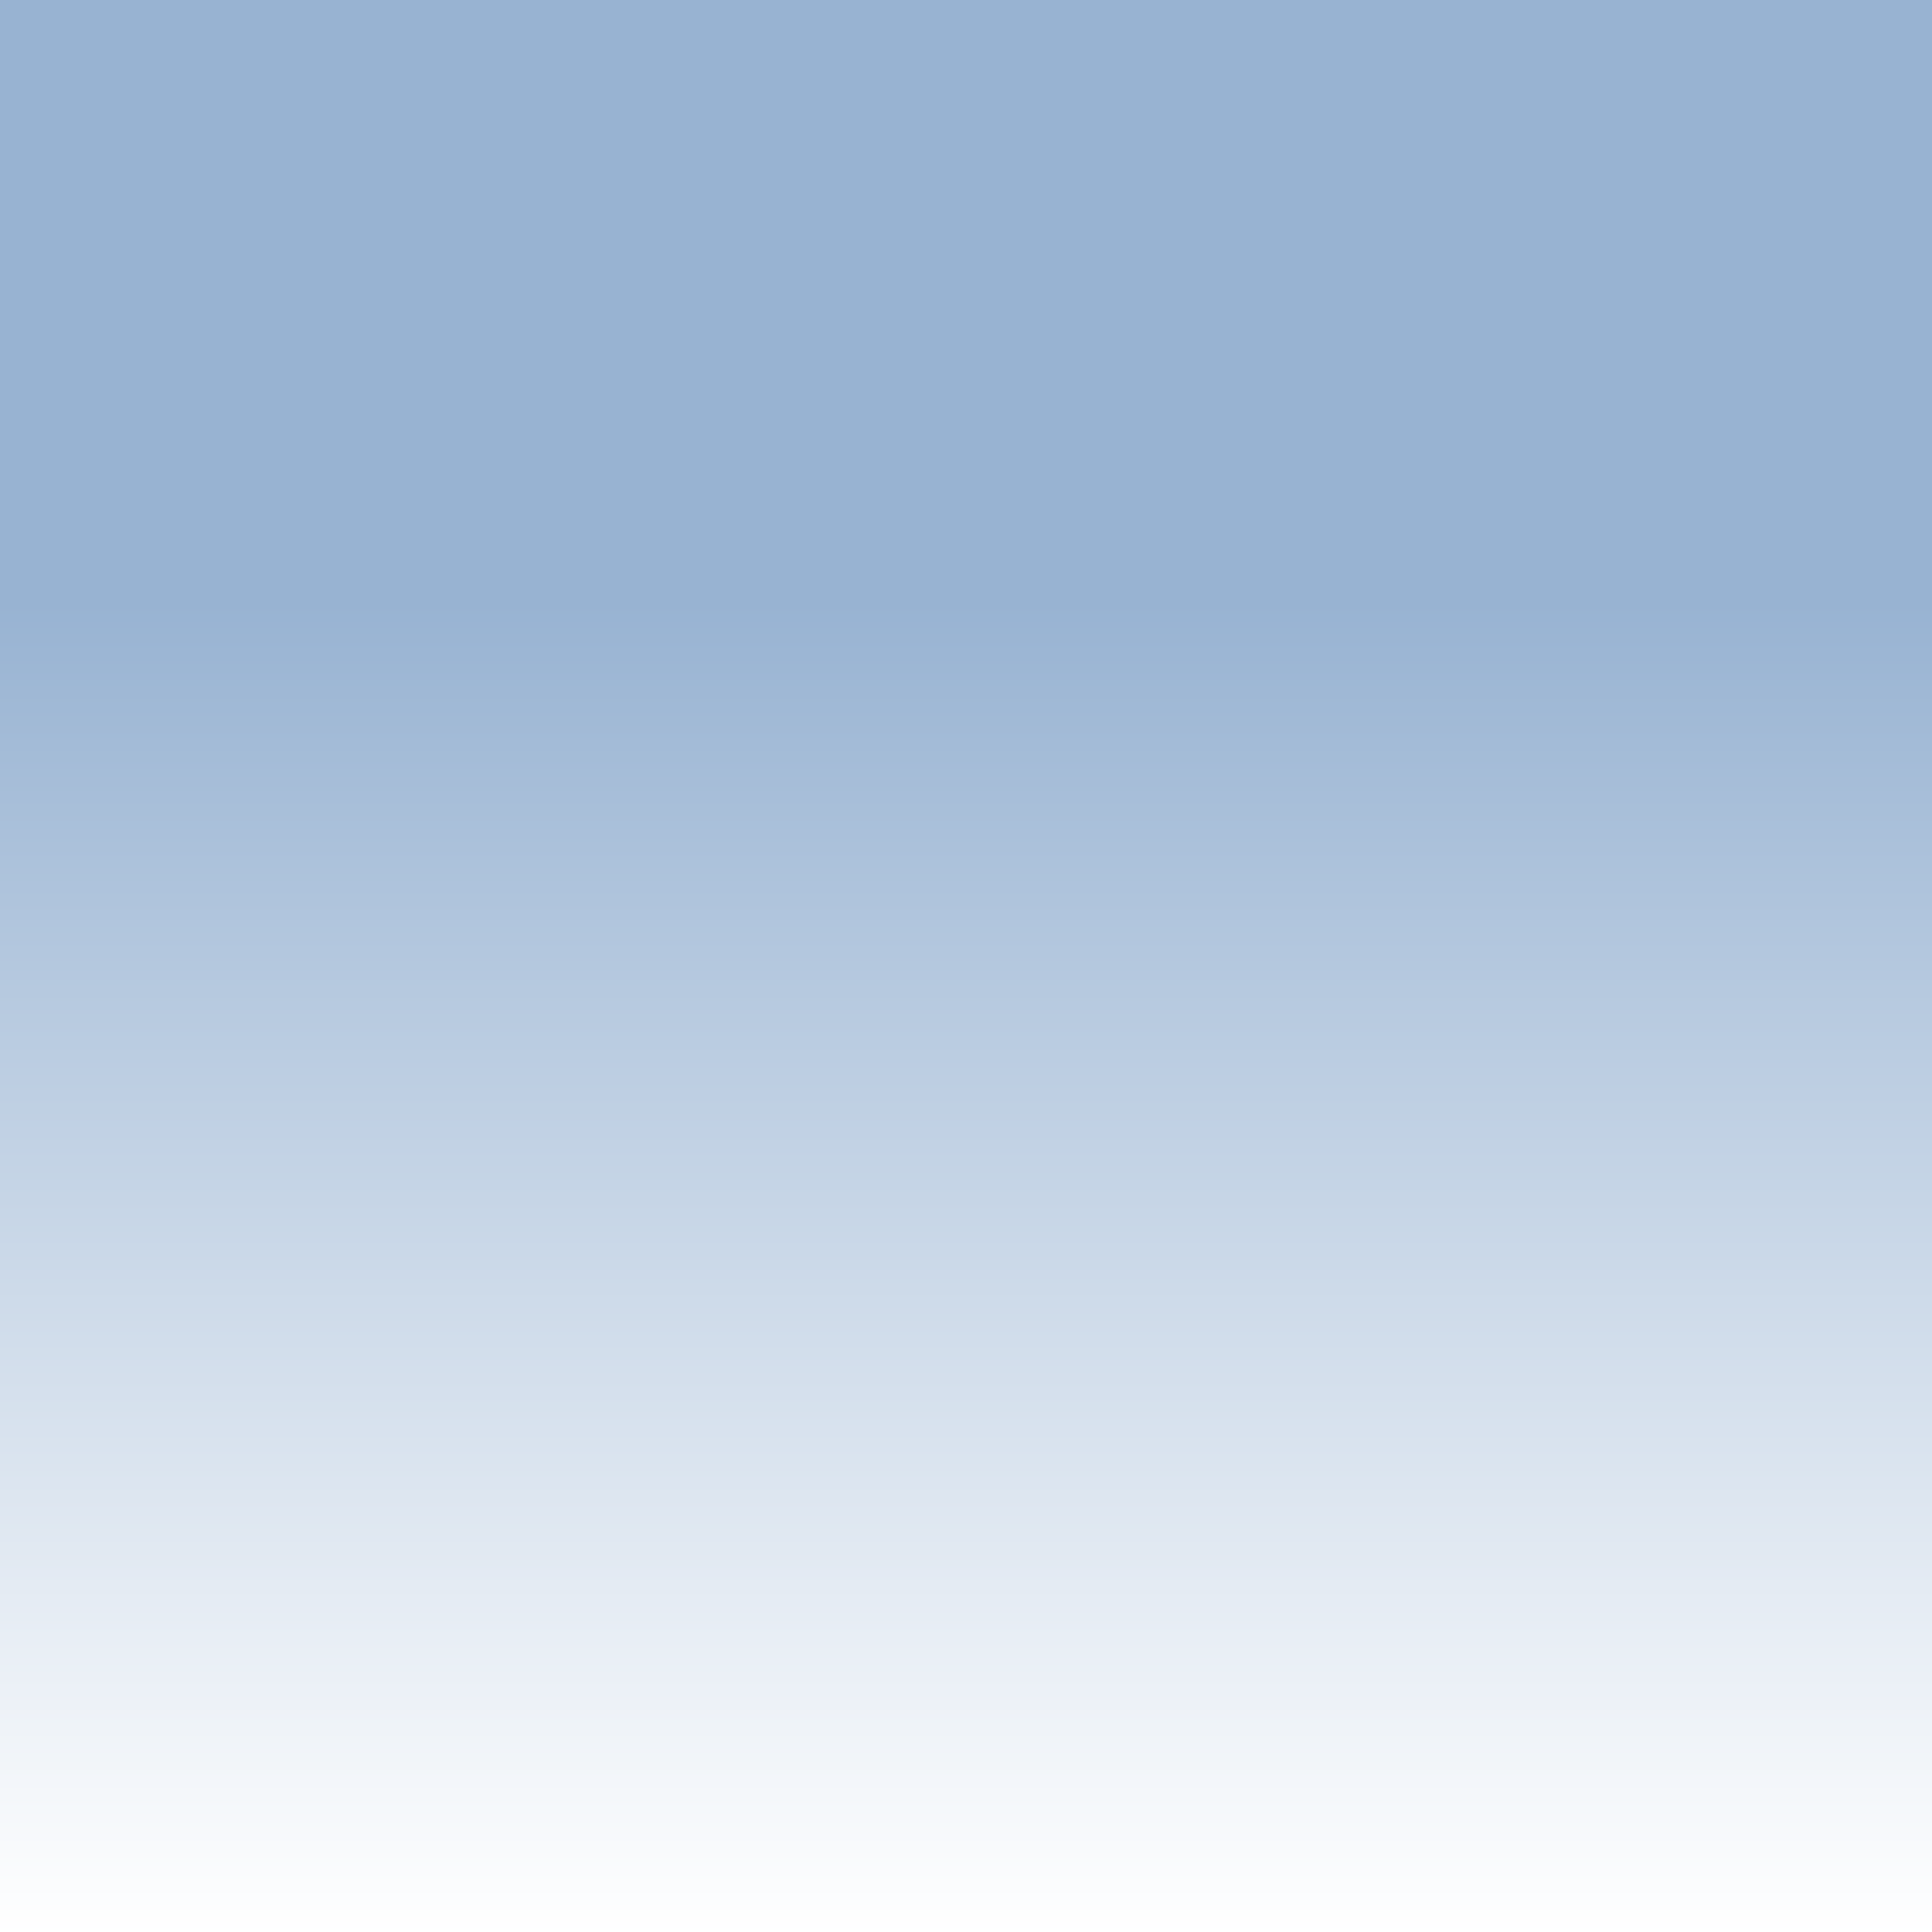 <svg xmlns="http://www.w3.org/2000/svg" xmlns:xlink="http://www.w3.org/1999/xlink" width="2000" zoomAndPan="magnify" viewBox="0 0 1500 1500" height="2000" preserveAspectRatio="none" version="1.0"><rect x="0" y="0" width="1500" height="1500" fill="#333333" stroke="none"/><defs><clipPath id="97e4f5c6dd"><path d="M 0 463.414 L 1500 463.414 L 1500 1500 L 0 1500 Z M 0 463.414 " clip-rule="nonzero"/></clipPath><linearGradient x1="201.841" gradientTransform="matrix(4.049, 0, 0, 4.049, -33.012, 463.412)" y1="0" x2="201.841" gradientUnits="userSpaceOnUse" y2="256" id="3d42fb0912"><stop stop-opacity="1" stop-color="rgb(59.599%, 70.2%, 82.399%)" offset="0"/><stop stop-opacity="1" stop-color="rgb(59.756%, 70.316%, 82.468%)" offset="0.008"/><stop stop-opacity="1" stop-color="rgb(60.072%, 70.547%, 82.605%)" offset="0.016"/><stop stop-opacity="1" stop-color="rgb(60.388%, 70.781%, 82.742%)" offset="0.023"/><stop stop-opacity="1" stop-color="rgb(60.704%, 71.014%, 82.881%)" offset="0.031"/><stop stop-opacity="1" stop-color="rgb(61.018%, 71.246%, 83.018%)" offset="0.039"/><stop stop-opacity="1" stop-color="rgb(61.334%, 71.48%, 83.156%)" offset="0.047"/><stop stop-opacity="1" stop-color="rgb(61.65%, 71.712%, 83.293%)" offset="0.055"/><stop stop-opacity="1" stop-color="rgb(61.966%, 71.945%, 83.43%)" offset="0.062"/><stop stop-opacity="1" stop-color="rgb(62.282%, 72.177%, 83.568%)" offset="0.07"/><stop stop-opacity="1" stop-color="rgb(62.598%, 72.411%, 83.705%)" offset="0.078"/><stop stop-opacity="1" stop-color="rgb(62.912%, 72.644%, 83.842%)" offset="0.086"/><stop stop-opacity="1" stop-color="rgb(63.228%, 72.876%, 83.98%)" offset="0.094"/><stop stop-opacity="1" stop-color="rgb(63.544%, 73.109%, 84.119%)" offset="0.102"/><stop stop-opacity="1" stop-color="rgb(63.86%, 73.341%, 84.256%)" offset="0.109"/><stop stop-opacity="1" stop-color="rgb(64.175%, 73.575%, 84.393%)" offset="0.117"/><stop stop-opacity="1" stop-color="rgb(64.491%, 73.807%, 84.531%)" offset="0.125"/><stop stop-opacity="1" stop-color="rgb(64.807%, 74.04%, 84.668%)" offset="0.133"/><stop stop-opacity="1" stop-color="rgb(65.121%, 74.274%, 84.805%)" offset="0.141"/><stop stop-opacity="1" stop-color="rgb(65.437%, 74.506%, 84.943%)" offset="0.148"/><stop stop-opacity="1" stop-color="rgb(65.753%, 74.739%, 85.08%)" offset="0.156"/><stop stop-opacity="1" stop-color="rgb(66.069%, 74.971%, 85.217%)" offset="0.164"/><stop stop-opacity="1" stop-color="rgb(66.385%, 75.204%, 85.356%)" offset="0.172"/><stop stop-opacity="1" stop-color="rgb(66.701%, 75.436%, 85.493%)" offset="0.18"/><stop stop-opacity="1" stop-color="rgb(67.015%, 75.67%, 85.631%)" offset="0.188"/><stop stop-opacity="1" stop-color="rgb(67.331%, 75.903%, 85.768%)" offset="0.195"/><stop stop-opacity="1" stop-color="rgb(67.647%, 76.135%, 85.905%)" offset="0.203"/><stop stop-opacity="1" stop-color="rgb(67.963%, 76.369%, 86.043%)" offset="0.211"/><stop stop-opacity="1" stop-color="rgb(68.279%, 76.601%, 86.18%)" offset="0.219"/><stop stop-opacity="1" stop-color="rgb(68.594%, 76.834%, 86.317%)" offset="0.227"/><stop stop-opacity="1" stop-color="rgb(68.91%, 77.066%, 86.455%)" offset="0.234"/><stop stop-opacity="1" stop-color="rgb(69.225%, 77.299%, 86.594%)" offset="0.242"/><stop stop-opacity="1" stop-color="rgb(69.54%, 77.533%, 86.731%)" offset="0.25"/><stop stop-opacity="1" stop-color="rgb(69.856%, 77.765%, 86.868%)" offset="0.258"/><stop stop-opacity="1" stop-color="rgb(70.172%, 77.998%, 87.006%)" offset="0.266"/><stop stop-opacity="1" stop-color="rgb(70.488%, 78.23%, 87.143%)" offset="0.273"/><stop stop-opacity="1" stop-color="rgb(70.804%, 78.464%, 87.28%)" offset="0.281"/><stop stop-opacity="1" stop-color="rgb(71.118%, 78.697%, 87.418%)" offset="0.289"/><stop stop-opacity="1" stop-color="rgb(71.434%, 78.929%, 87.555%)" offset="0.297"/><stop stop-opacity="1" stop-color="rgb(71.75%, 79.163%, 87.692%)" offset="0.305"/><stop stop-opacity="1" stop-color="rgb(72.066%, 79.395%, 87.831%)" offset="0.312"/><stop stop-opacity="1" stop-color="rgb(72.382%, 79.628%, 87.968%)" offset="0.32"/><stop stop-opacity="1" stop-color="rgb(72.697%, 79.86%, 88.106%)" offset="0.328"/><stop stop-opacity="1" stop-color="rgb(73.013%, 80.093%, 88.243%)" offset="0.336"/><stop stop-opacity="1" stop-color="rgb(73.328%, 80.327%, 88.38%)" offset="0.344"/><stop stop-opacity="1" stop-color="rgb(73.643%, 80.559%, 88.518%)" offset="0.352"/><stop stop-opacity="1" stop-color="rgb(73.959%, 80.792%, 88.655%)" offset="0.359"/><stop stop-opacity="1" stop-color="rgb(74.275%, 81.024%, 88.792%)" offset="0.367"/><stop stop-opacity="1" stop-color="rgb(74.591%, 81.258%, 88.93%)" offset="0.375"/><stop stop-opacity="1" stop-color="rgb(74.907%, 81.49%, 89.069%)" offset="0.383"/><stop stop-opacity="1" stop-color="rgb(75.223%, 81.723%, 89.206%)" offset="0.391"/><stop stop-opacity="1" stop-color="rgb(75.537%, 81.956%, 89.343%)" offset="0.398"/><stop stop-opacity="1" stop-color="rgb(75.853%, 82.188%, 89.481%)" offset="0.406"/><stop stop-opacity="1" stop-color="rgb(76.169%, 82.422%, 89.618%)" offset="0.414"/><stop stop-opacity="1" stop-color="rgb(76.485%, 82.654%, 89.755%)" offset="0.422"/><stop stop-opacity="1" stop-color="rgb(76.801%, 82.887%, 89.893%)" offset="0.43"/><stop stop-opacity="1" stop-color="rgb(77.116%, 83.119%, 90.03%)" offset="0.438"/><stop stop-opacity="1" stop-color="rgb(77.431%, 83.353%, 90.167%)" offset="0.445"/><stop stop-opacity="1" stop-color="rgb(77.747%, 83.586%, 90.306%)" offset="0.453"/><stop stop-opacity="1" stop-color="rgb(78.062%, 83.818%, 90.443%)" offset="0.461"/><stop stop-opacity="1" stop-color="rgb(78.378%, 84.052%, 90.581%)" offset="0.469"/><stop stop-opacity="1" stop-color="rgb(78.694%, 84.283%, 90.718%)" offset="0.477"/><stop stop-opacity="1" stop-color="rgb(79.01%, 84.517%, 90.855%)" offset="0.484"/><stop stop-opacity="1" stop-color="rgb(79.326%, 84.749%, 90.993%)" offset="0.492"/><stop stop-opacity="1" stop-color="rgb(79.64%, 84.982%, 91.13%)" offset="0.5"/><stop stop-opacity="1" stop-color="rgb(79.956%, 85.216%, 91.267%)" offset="0.508"/><stop stop-opacity="1" stop-color="rgb(80.272%, 85.448%, 91.405%)" offset="0.516"/><stop stop-opacity="1" stop-color="rgb(80.588%, 85.681%, 91.544%)" offset="0.523"/><stop stop-opacity="1" stop-color="rgb(80.904%, 85.913%, 91.681%)" offset="0.531"/><stop stop-opacity="1" stop-color="rgb(81.219%, 86.147%, 91.818%)" offset="0.539"/><stop stop-opacity="1" stop-color="rgb(81.534%, 86.38%, 91.956%)" offset="0.547"/><stop stop-opacity="1" stop-color="rgb(81.85%, 86.612%, 92.093%)" offset="0.555"/><stop stop-opacity="1" stop-color="rgb(82.166%, 86.845%, 92.23%)" offset="0.562"/><stop stop-opacity="1" stop-color="rgb(82.481%, 87.077%, 92.368%)" offset="0.57"/><stop stop-opacity="1" stop-color="rgb(82.797%, 87.311%, 92.505%)" offset="0.578"/><stop stop-opacity="1" stop-color="rgb(83.113%, 87.543%, 92.642%)" offset="0.586"/><stop stop-opacity="1" stop-color="rgb(83.429%, 87.776%, 92.781%)" offset="0.594"/><stop stop-opacity="1" stop-color="rgb(83.743%, 88.01%, 92.918%)" offset="0.602"/><stop stop-opacity="1" stop-color="rgb(84.059%, 88.242%, 93.056%)" offset="0.609"/><stop stop-opacity="1" stop-color="rgb(84.375%, 88.475%, 93.193%)" offset="0.617"/><stop stop-opacity="1" stop-color="rgb(84.691%, 88.707%, 93.33%)" offset="0.625"/><stop stop-opacity="1" stop-color="rgb(85.007%, 88.94%, 93.468%)" offset="0.633"/><stop stop-opacity="1" stop-color="rgb(85.323%, 89.172%, 93.605%)" offset="0.641"/><stop stop-opacity="1" stop-color="rgb(85.637%, 89.406%, 93.742%)" offset="0.648"/><stop stop-opacity="1" stop-color="rgb(85.953%, 89.639%, 93.88%)" offset="0.656"/><stop stop-opacity="1" stop-color="rgb(86.269%, 89.871%, 94.019%)" offset="0.664"/><stop stop-opacity="1" stop-color="rgb(86.584%, 90.105%, 94.156%)" offset="0.672"/><stop stop-opacity="1" stop-color="rgb(86.9%, 90.337%, 94.293%)" offset="0.68"/><stop stop-opacity="1" stop-color="rgb(87.216%, 90.57%, 94.431%)" offset="0.688"/><stop stop-opacity="1" stop-color="rgb(87.532%, 90.802%, 94.568%)" offset="0.695"/><stop stop-opacity="1" stop-color="rgb(87.846%, 91.035%, 94.705%)" offset="0.703"/><stop stop-opacity="1" stop-color="rgb(88.162%, 91.269%, 94.843%)" offset="0.711"/><stop stop-opacity="1" stop-color="rgb(88.478%, 91.501%, 94.98%)" offset="0.719"/><stop stop-opacity="1" stop-color="rgb(88.794%, 91.734%, 95.117%)" offset="0.727"/><stop stop-opacity="1" stop-color="rgb(89.11%, 91.966%, 95.256%)" offset="0.734"/><stop stop-opacity="1" stop-color="rgb(89.426%, 92.2%, 95.393%)" offset="0.742"/><stop stop-opacity="1" stop-color="rgb(89.742%, 92.432%, 95.531%)" offset="0.75"/><stop stop-opacity="1" stop-color="rgb(90.056%, 92.665%, 95.668%)" offset="0.758"/><stop stop-opacity="1" stop-color="rgb(90.372%, 92.899%, 95.805%)" offset="0.766"/><stop stop-opacity="1" stop-color="rgb(90.688%, 93.13%, 95.943%)" offset="0.773"/><stop stop-opacity="1" stop-color="rgb(91.003%, 93.364%, 96.08%)" offset="0.781"/><stop stop-opacity="1" stop-color="rgb(91.319%, 93.596%, 96.217%)" offset="0.789"/><stop stop-opacity="1" stop-color="rgb(91.635%, 93.829%, 96.355%)" offset="0.797"/><stop stop-opacity="1" stop-color="rgb(91.949%, 94.063%, 96.494%)" offset="0.805"/><stop stop-opacity="1" stop-color="rgb(92.265%, 94.295%, 96.631%)" offset="0.812"/><stop stop-opacity="1" stop-color="rgb(92.581%, 94.528%, 96.768%)" offset="0.82"/><stop stop-opacity="1" stop-color="rgb(92.897%, 94.76%, 96.906%)" offset="0.828"/><stop stop-opacity="1" stop-color="rgb(93.213%, 94.994%, 97.043%)" offset="0.836"/><stop stop-opacity="1" stop-color="rgb(93.529%, 95.226%, 97.18%)" offset="0.844"/><stop stop-opacity="1" stop-color="rgb(93.845%, 95.459%, 97.318%)" offset="0.852"/><stop stop-opacity="1" stop-color="rgb(94.159%, 95.692%, 97.455%)" offset="0.859"/><stop stop-opacity="1" stop-color="rgb(94.475%, 95.924%, 97.592%)" offset="0.867"/><stop stop-opacity="1" stop-color="rgb(94.791%, 96.158%, 97.731%)" offset="0.875"/><stop stop-opacity="1" stop-color="rgb(95.107%, 96.39%, 97.868%)" offset="0.883"/><stop stop-opacity="1" stop-color="rgb(95.422%, 96.623%, 98.006%)" offset="0.891"/><stop stop-opacity="1" stop-color="rgb(95.738%, 96.855%, 98.143%)" offset="0.898"/><stop stop-opacity="1" stop-color="rgb(96.053%, 97.089%, 98.28%)" offset="0.906"/><stop stop-opacity="1" stop-color="rgb(96.368%, 97.322%, 98.418%)" offset="0.914"/><stop stop-opacity="1" stop-color="rgb(96.684%, 97.554%, 98.555%)" offset="0.922"/><stop stop-opacity="1" stop-color="rgb(97%, 97.787%, 98.692%)" offset="0.93"/><stop stop-opacity="1" stop-color="rgb(97.316%, 98.019%, 98.83%)" offset="0.938"/><stop stop-opacity="1" stop-color="rgb(97.632%, 98.253%, 98.969%)" offset="0.945"/><stop stop-opacity="1" stop-color="rgb(97.948%, 98.485%, 99.106%)" offset="0.953"/><stop stop-opacity="1" stop-color="rgb(98.262%, 98.718%, 99.243%)" offset="0.961"/><stop stop-opacity="1" stop-color="rgb(98.578%, 98.952%, 99.38%)" offset="0.969"/><stop stop-opacity="1" stop-color="rgb(98.894%, 99.184%, 99.518%)" offset="0.977"/><stop stop-opacity="1" stop-color="rgb(99.21%, 99.417%, 99.655%)" offset="0.984"/><stop stop-opacity="1" stop-color="rgb(99.525%, 99.649%, 99.792%)" offset="0.992"/><stop stop-opacity="1" stop-color="rgb(99.841%, 99.883%, 99.93%)" offset="1"/></linearGradient></defs><path fill="#98b3d2" d="M 1533.332 -186.629 L 1533.332 844.07 L -32.688 844.07 L -32.688 -186.629 Z M 1533.332 -186.629 " fill-opacity="1" fill-rule="nonzero"/><g clip-path="url(#97e4f5c6dd)"><path fill="url(#3d42fb0912)" d="M 0 463.414 L 0 1500 L 1500 1500 L 1500 463.414 Z M 0 463.414 " fill-rule="nonzero"/></g></svg>
